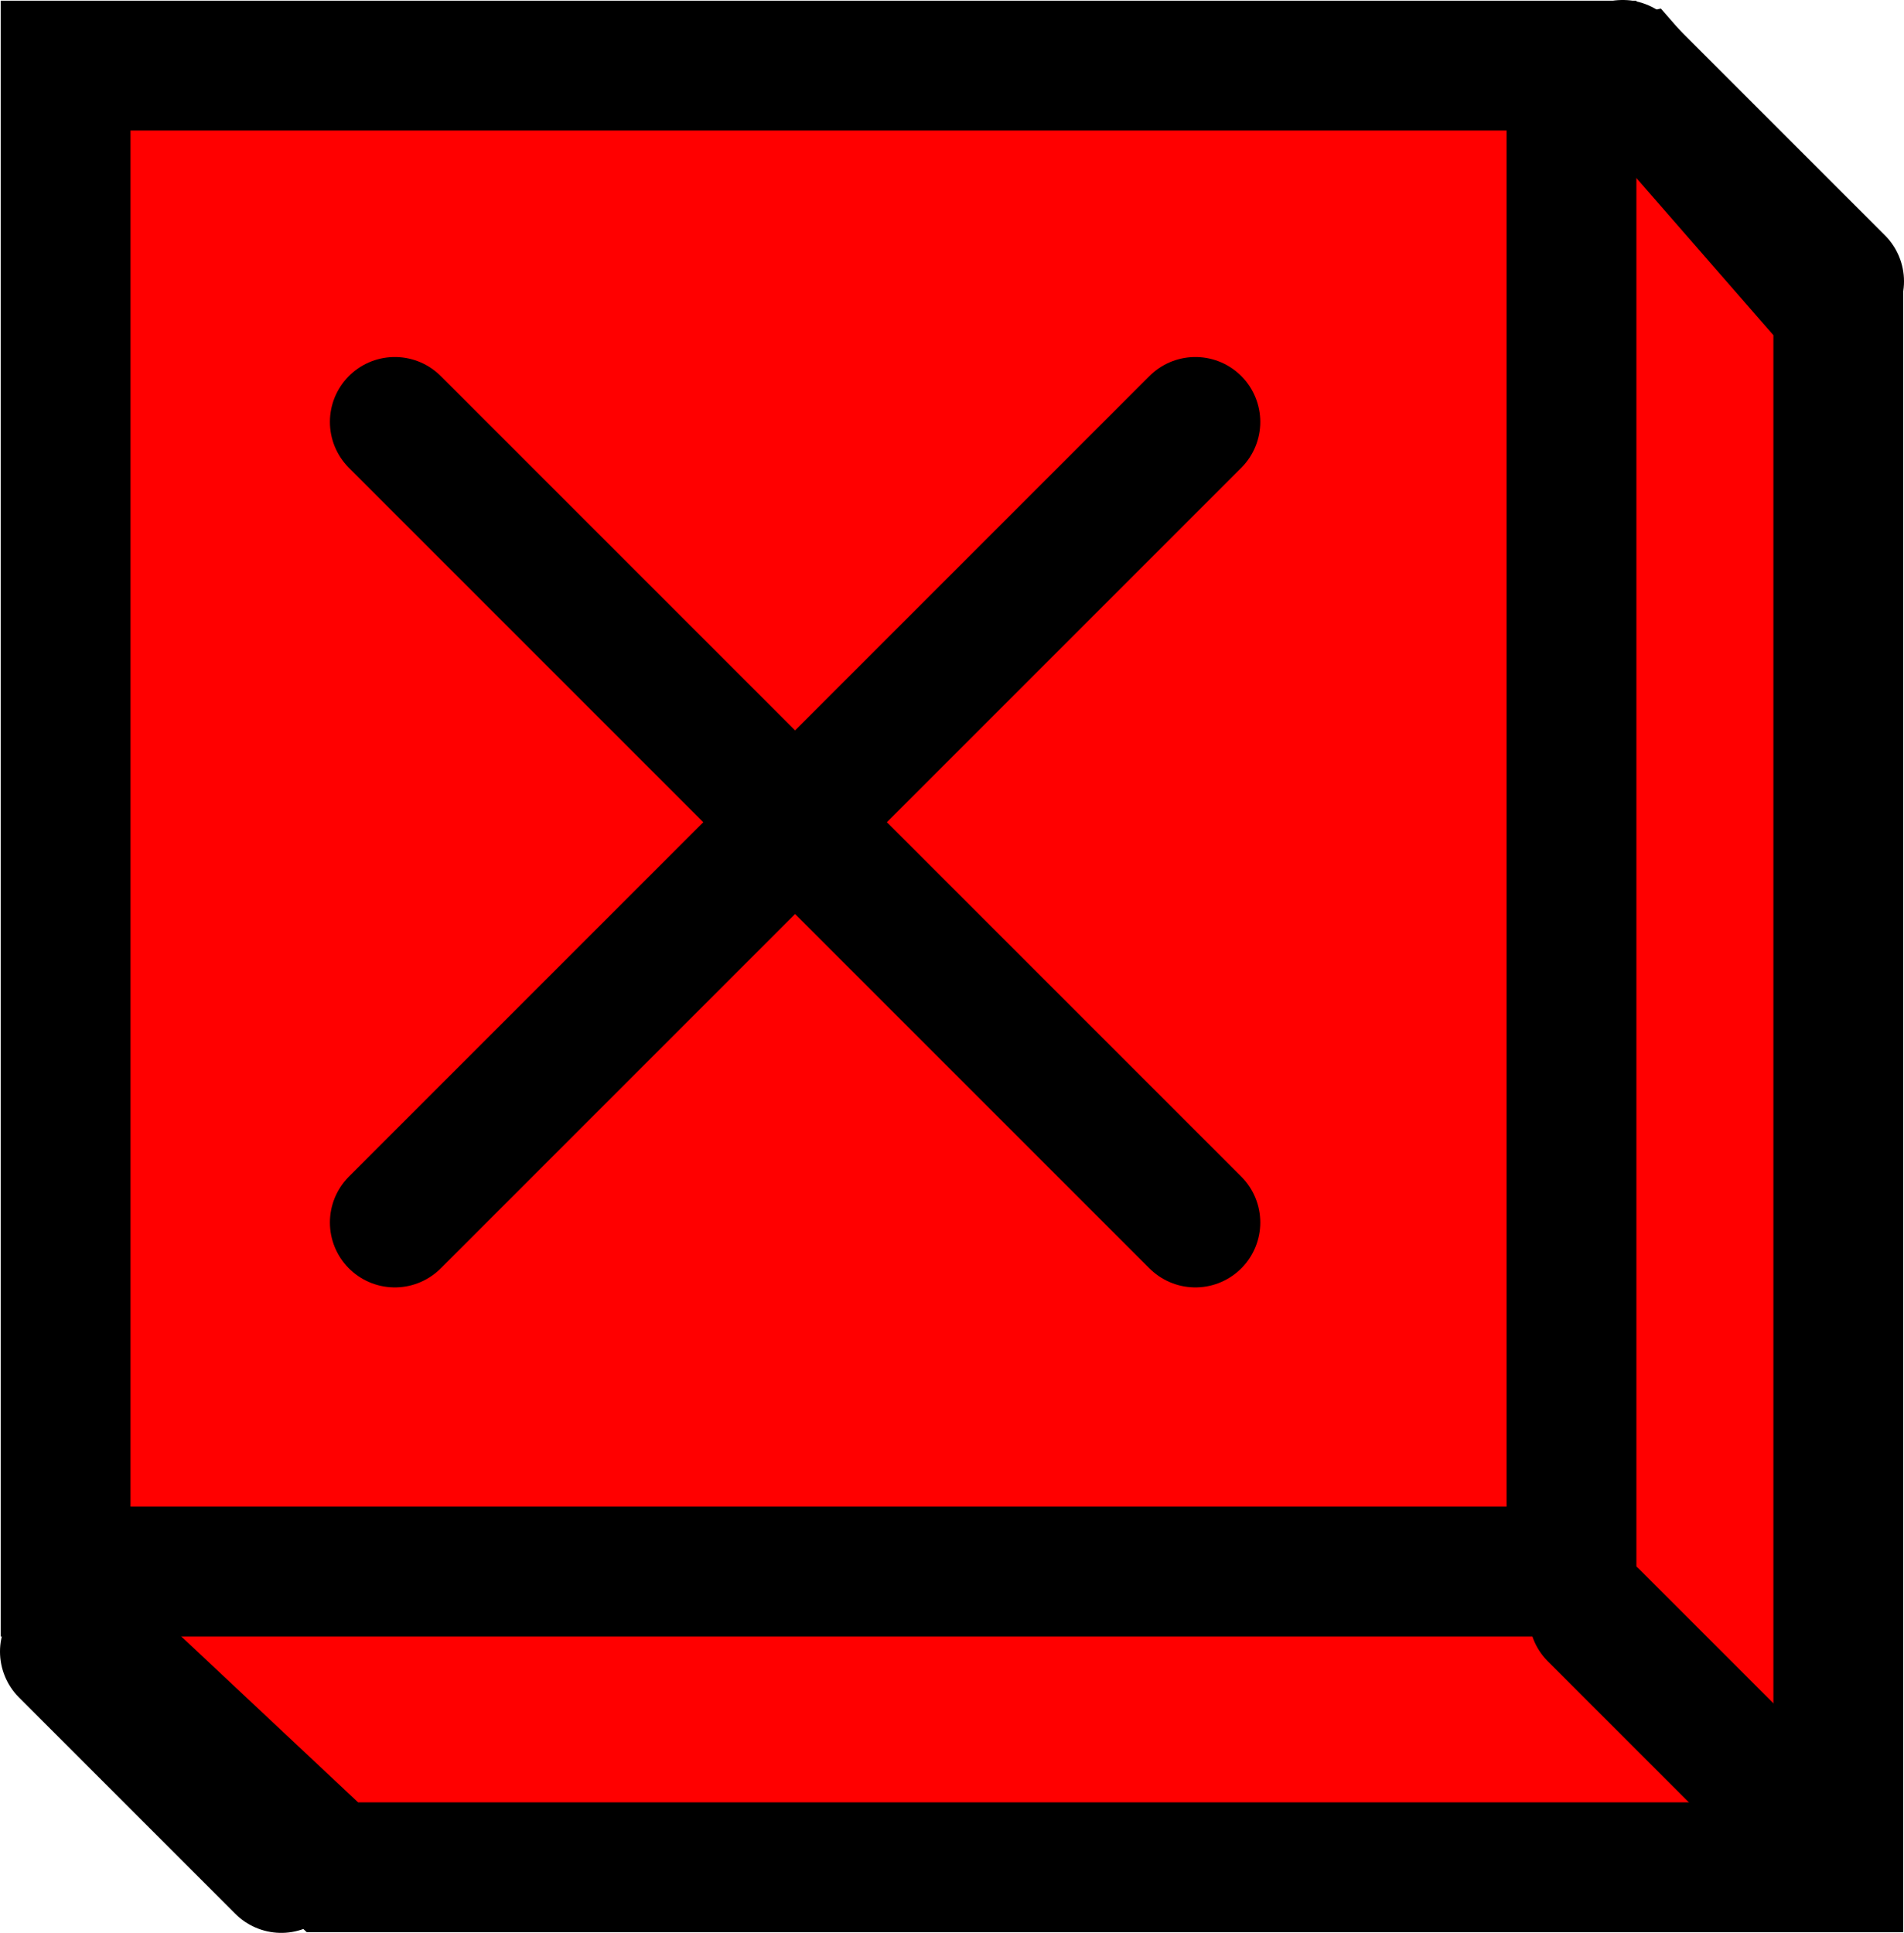 <svg version="1.1" xmlns="http://www.w3.org/2000/svg" xmlns:xlink="http://www.w3.org/1999/xlink" width="22" height="22.333" viewBox="0,0,22,22.333"><g transform="translate(-227.417,-167.167)"><g data-paper-data="{&quot;isPaintingLayer&quot;:true}" fill-rule="nonzero" stroke="#000000" stroke-width="1.5" stroke-linejoin="miter" stroke-miterlimit="10" stroke-dasharray="" stroke-dashoffset="0" style="mix-blend-mode: normal"><path d="M231.258,188.742l-2.833,-2.658l2.833,-14.742l15.075,-3.25l2.325,2.667v17.983z" fill="#ff0000" stroke-linecap="butt"/><path d="M228.175,185.325v-17.4h17.4v17.4z" fill="#ff0000" stroke-linecap="butt"/><path d="M228.167,186.25l2.5,2.5" fill="none" stroke-linecap="round"/><path d="M248.333,188.333l-2.5,-2.5" fill="none" stroke-linecap="round"/><path d="M248.667,170.417l-2.5,-2.5" fill="none" stroke-linecap="round"/><path d="M231.979,172.042l9.25,9.25" fill="none" stroke-linecap="round"/><path d="M241.229,172.042l-9.25,9.25" data-paper-data="{&quot;index&quot;:null}" fill="none" stroke-linecap="round"/></g></g></svg>